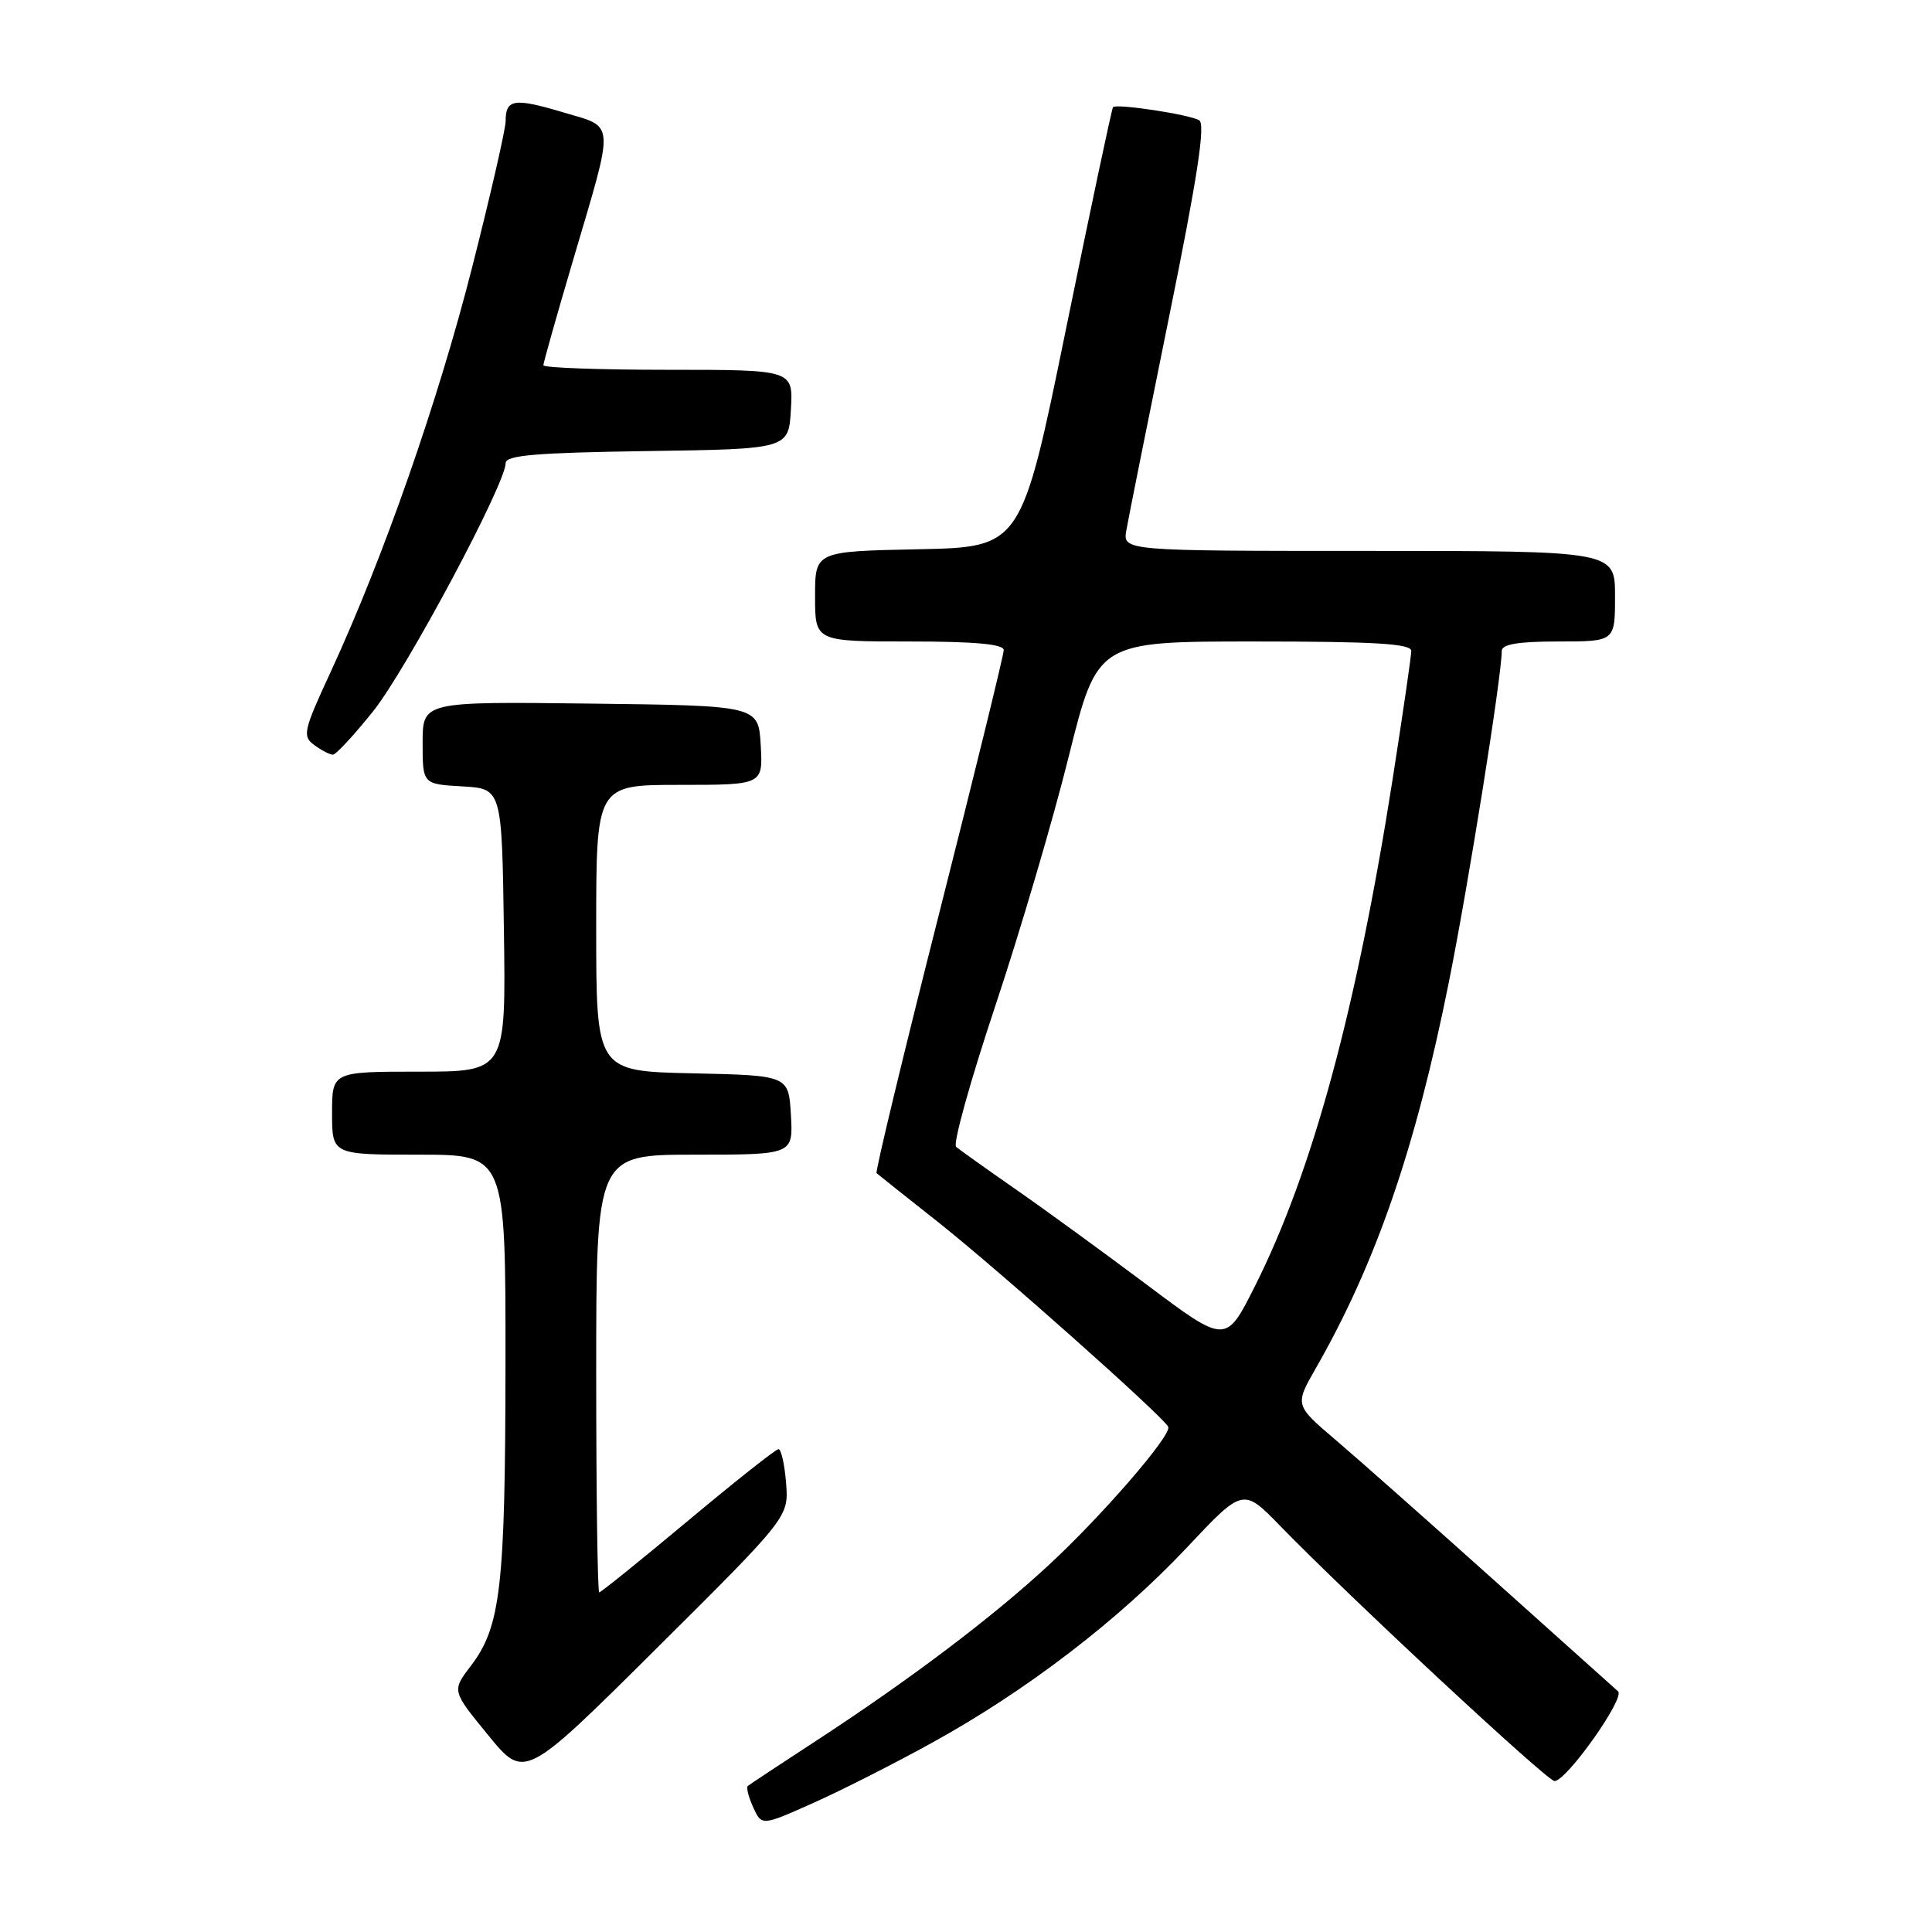 <?xml version="1.0" encoding="UTF-8" standalone="no"?>
<!DOCTYPE svg PUBLIC "-//W3C//DTD SVG 1.1//EN" "http://www.w3.org/Graphics/SVG/1.1/DTD/svg11.dtd" >
<svg xmlns="http://www.w3.org/2000/svg" xmlns:xlink="http://www.w3.org/1999/xlink" version="1.1" viewBox="0 0 256 256">
 <g >
 <path fill="currentColor"
d=" M 123.60 230.87 C 136.00 224.03 148.24 214.65 157.22 205.11 C 164.71 197.14 164.71 197.14 169.61 202.17 C 178.68 211.51 205.01 236.00 205.98 236.00 C 207.57 236.00 215.38 224.98 214.40 224.11 C 213.91 223.67 206.52 217.05 198.00 209.41 C 189.47 201.76 180.03 193.40 177.03 190.84 C 171.56 186.19 171.56 186.19 174.33 181.34 C 182.31 167.41 187.57 152.15 191.97 130.19 C 194.58 117.20 198.98 89.64 198.99 86.25 C 199.00 85.36 201.17 85.00 206.50 85.00 C 214.00 85.00 214.00 85.00 214.00 79.00 C 214.00 73.00 214.00 73.00 181.39 73.00 C 148.77 73.00 148.77 73.00 149.25 70.25 C 149.51 68.74 152.05 56.06 154.89 42.08 C 158.66 23.57 159.75 16.46 158.90 15.94 C 157.67 15.18 147.96 13.70 147.48 14.20 C 147.32 14.37 144.53 27.55 141.27 43.50 C 135.34 72.50 135.34 72.50 121.67 72.78 C 108.00 73.06 108.00 73.06 108.00 79.03 C 108.00 85.00 108.00 85.00 120.50 85.00 C 129.19 85.00 133.00 85.35 133.00 86.14 C 133.00 86.77 129.13 102.55 124.40 121.21 C 119.67 139.87 115.96 155.28 116.15 155.45 C 116.34 155.62 119.99 158.53 124.26 161.90 C 132.25 168.22 154.27 187.81 154.80 189.07 C 155.26 190.18 146.02 200.86 138.91 207.43 C 131.48 214.31 120.64 222.50 108.24 230.60 C 103.43 233.73 99.31 236.46 99.09 236.65 C 98.86 236.84 99.18 238.11 99.80 239.47 C 100.93 241.95 100.93 241.95 107.72 238.92 C 111.45 237.26 118.59 233.64 123.60 230.87 Z  M 104.16 196.50 C 103.96 194.03 103.51 192.01 103.15 192.02 C 102.79 192.03 97.39 196.30 91.15 201.52 C 84.91 206.73 79.62 211.00 79.40 211.00 C 79.18 211.00 79.00 197.95 79.00 182.00 C 79.00 153.00 79.00 153.00 92.05 153.00 C 105.10 153.00 105.10 153.00 104.80 147.75 C 104.50 142.50 104.50 142.50 91.75 142.22 C 79.00 141.94 79.00 141.94 79.00 122.97 C 79.00 104.00 79.00 104.00 90.05 104.00 C 101.10 104.00 101.10 104.00 100.80 98.75 C 100.50 93.50 100.50 93.50 78.25 93.23 C 56.00 92.96 56.00 92.96 56.00 98.43 C 56.00 103.90 56.00 103.90 61.25 104.20 C 66.50 104.50 66.50 104.50 66.77 123.25 C 67.04 142.00 67.04 142.00 55.52 142.00 C 44.00 142.00 44.00 142.00 44.00 147.50 C 44.00 153.00 44.00 153.00 55.50 153.00 C 67.00 153.00 67.00 153.00 66.98 180.75 C 66.95 210.34 66.35 215.54 62.38 220.75 C 59.87 224.04 59.87 224.04 64.69 229.92 C 69.50 235.81 69.50 235.81 87.01 218.41 C 104.51 201.01 104.51 201.01 104.16 196.50 Z  M 49.44 94.25 C 53.85 88.73 67.00 64.12 67.00 61.37 C 67.00 60.32 70.96 59.99 85.75 59.77 C 104.50 59.50 104.50 59.50 104.80 54.25 C 105.10 49.00 105.10 49.00 88.55 49.00 C 79.45 49.00 72.00 48.73 72.00 48.40 C 72.00 48.07 73.76 41.84 75.91 34.56 C 81.50 15.61 81.60 16.97 74.57 14.87 C 68.13 12.95 67.00 13.12 67.00 16.04 C 67.00 17.10 65.01 25.79 62.58 35.34 C 58.06 53.14 50.80 73.90 43.84 88.98 C 40.19 96.86 40.04 97.55 41.65 98.73 C 42.60 99.43 43.71 100.00 44.11 100.00 C 44.51 100.00 46.91 97.41 49.44 94.25 Z  M 151.97 170.24 C 146.21 165.93 138.35 160.20 134.50 157.53 C 130.65 154.85 127.14 152.34 126.69 151.97 C 126.24 151.59 128.57 143.23 131.85 133.39 C 135.13 123.55 139.53 108.64 141.61 100.25 C 145.41 85.00 145.41 85.00 166.20 85.00 C 182.18 85.00 187.00 85.29 187.00 86.25 C 187.00 86.94 185.88 94.59 184.53 103.25 C 179.74 133.76 173.89 155.32 166.27 170.45 C 162.43 178.09 162.43 178.09 151.97 170.24 Z "/>
</g>
</svg>